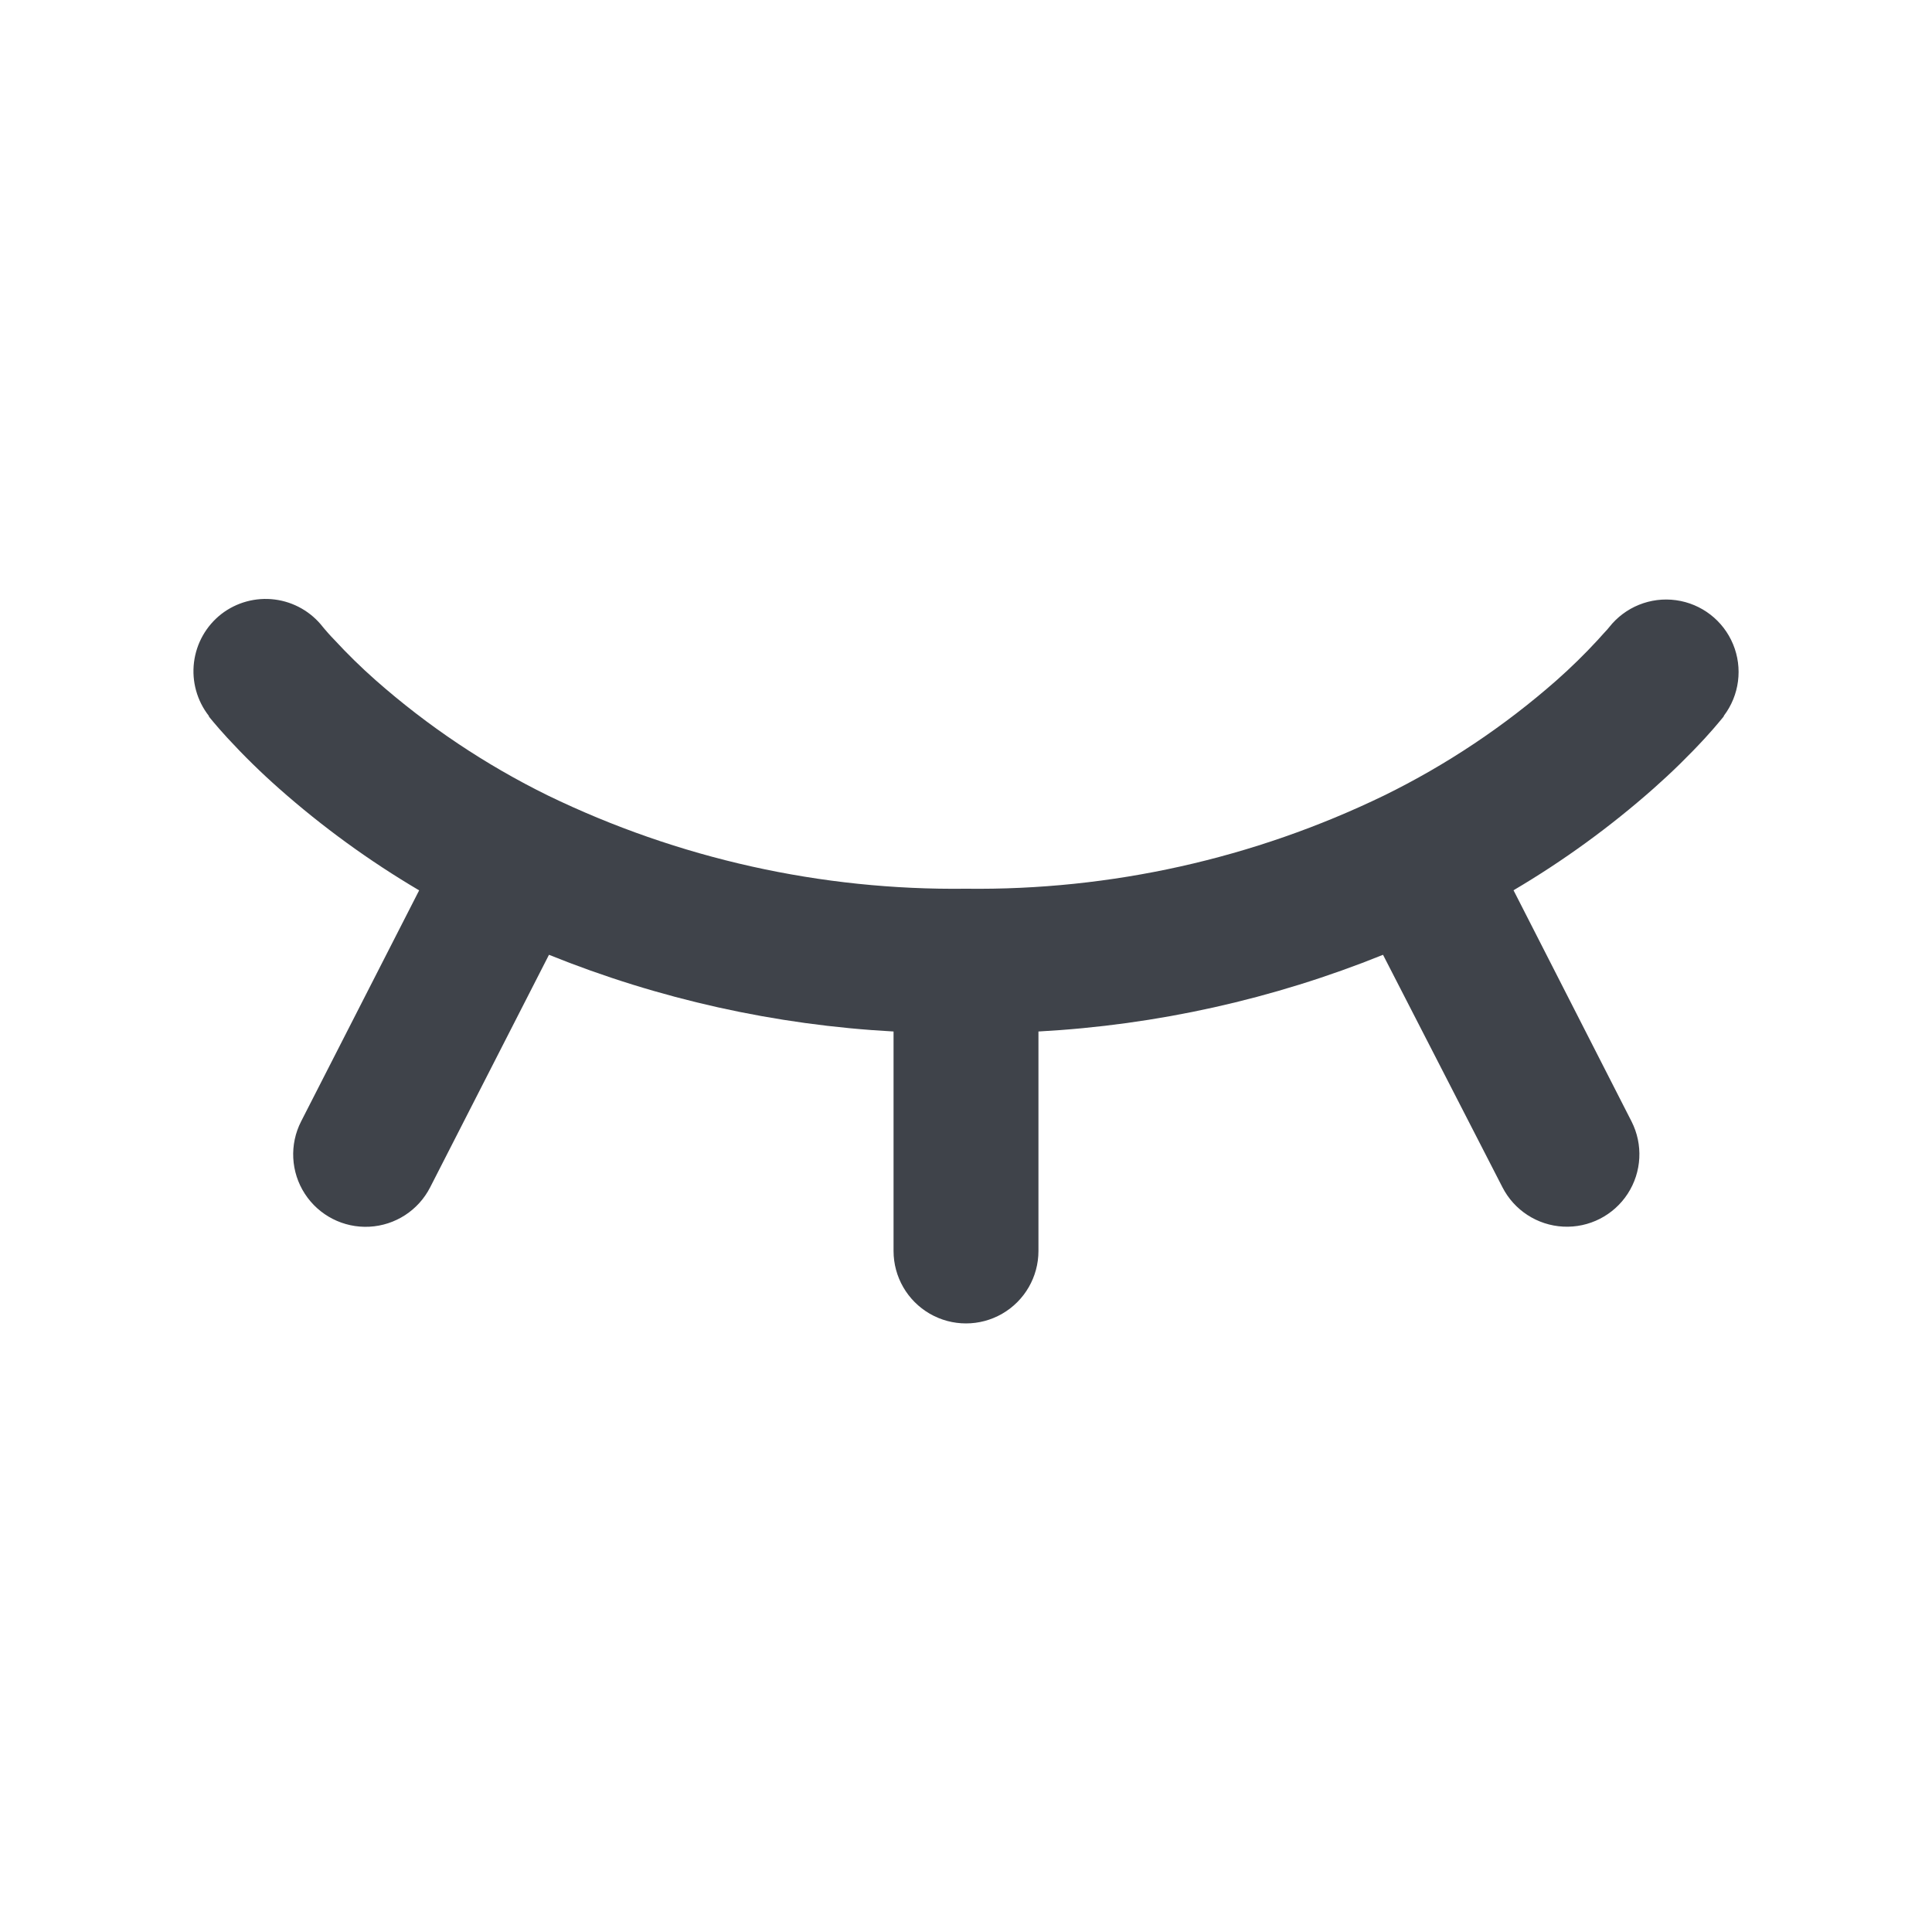 <svg id="Icon" xmlns="http://www.w3.org/2000/svg" xmlns:xlink="http://www.w3.org/1999/xlink" width="20" height="20" viewBox="0 0 20 20">
  <defs>
    <clipPath id="clip-path">
      <path id="Hide" d="M.292.156A.75.75,0,0,1,1.342.29l0,0,.02.024c.02.023.052.061.1.11a5.84,5.84,0,0,0,.425.416A8.1,8.1,0,0,0,3.672,2.035,9.648,9.648,0,0,0,8,3a9.648,9.648,0,0,0,4.328-.965A8.1,8.1,0,0,0,14.113.843a5.858,5.858,0,0,0,.425-.416c.045-.049.077-.087.1-.11l.02-.024,0,0a.75.75,0,0,1,1.187.917v0l0,0,0,.005-.012.015-.04.048c-.033.04-.08.094-.141.161a7.317,7.317,0,0,1-.535.524,9.391,9.391,0,0,1-1.449,1.053l1.221,2.392a.75.75,0,0,1-1.336.682L12.317,3.684a11.141,11.141,0,0,1-3.567.794V6.75a.75.75,0,0,1-1.5,0V4.478a11.142,11.142,0,0,1-3.567-.794L2.453,6.091a.75.75,0,0,1-1.336-.682L2.339,3.017A9.389,9.389,0,0,1,.89,1.964,7.331,7.331,0,0,1,.355,1.44C.294,1.374.247,1.319.214,1.28l-.04-.048L.162,1.216l0-.005,0,0h0A.751.751,0,0,1,.292.156Z" fill="none"/>
    </clipPath>
  </defs>
  <g id="Group_81" data-name="Group 81" transform="translate(2 6.2)">
    <path id="Hide-2" data-name="Hide" d="M.292.156A.75.75,0,0,1,1.342.29l0,0,.02.024c.02.023.052.061.1.11a5.84,5.84,0,0,0,.425.416A8.1,8.1,0,0,0,3.672,2.035,9.648,9.648,0,0,0,8,3a9.648,9.648,0,0,0,4.328-.965A8.1,8.1,0,0,0,14.113.843a5.858,5.858,0,0,0,.425-.416c.045-.049.077-.087.1-.11l.02-.024,0,0a.75.75,0,0,1,1.187.917v0l0,0,0,.005-.012.015-.04.048c-.033.04-.08.094-.141.161a7.317,7.317,0,0,1-.535.524,9.391,9.391,0,0,1-1.449,1.053l1.221,2.392a.75.75,0,0,1-1.336.682L12.317,3.684a11.141,11.141,0,0,1-3.567.794V6.75a.75.75,0,0,1-1.5,0V4.478a11.142,11.142,0,0,1-3.567-.794L2.453,6.091a.75.75,0,0,1-1.336-.682L2.339,3.017A9.389,9.389,0,0,1,.89,1.964,7.331,7.331,0,0,1,.355,1.44C.294,1.374.247,1.319.214,1.28l-.04-.048L.162,1.216l0-.005,0,0h0A.751.751,0,0,1,.292.156Z" fill="none"/>
    <g id="Mask_Group_370" data-name="Mask Group 370" clip-path="url(#clip-path)">
      <g id="Color" transform="translate(-2 -6.2)">
        <rect id="Rectangle" width="20" height="20" fill="#3f434a"/>
      </g>
    </g>
  </g>
</svg>
